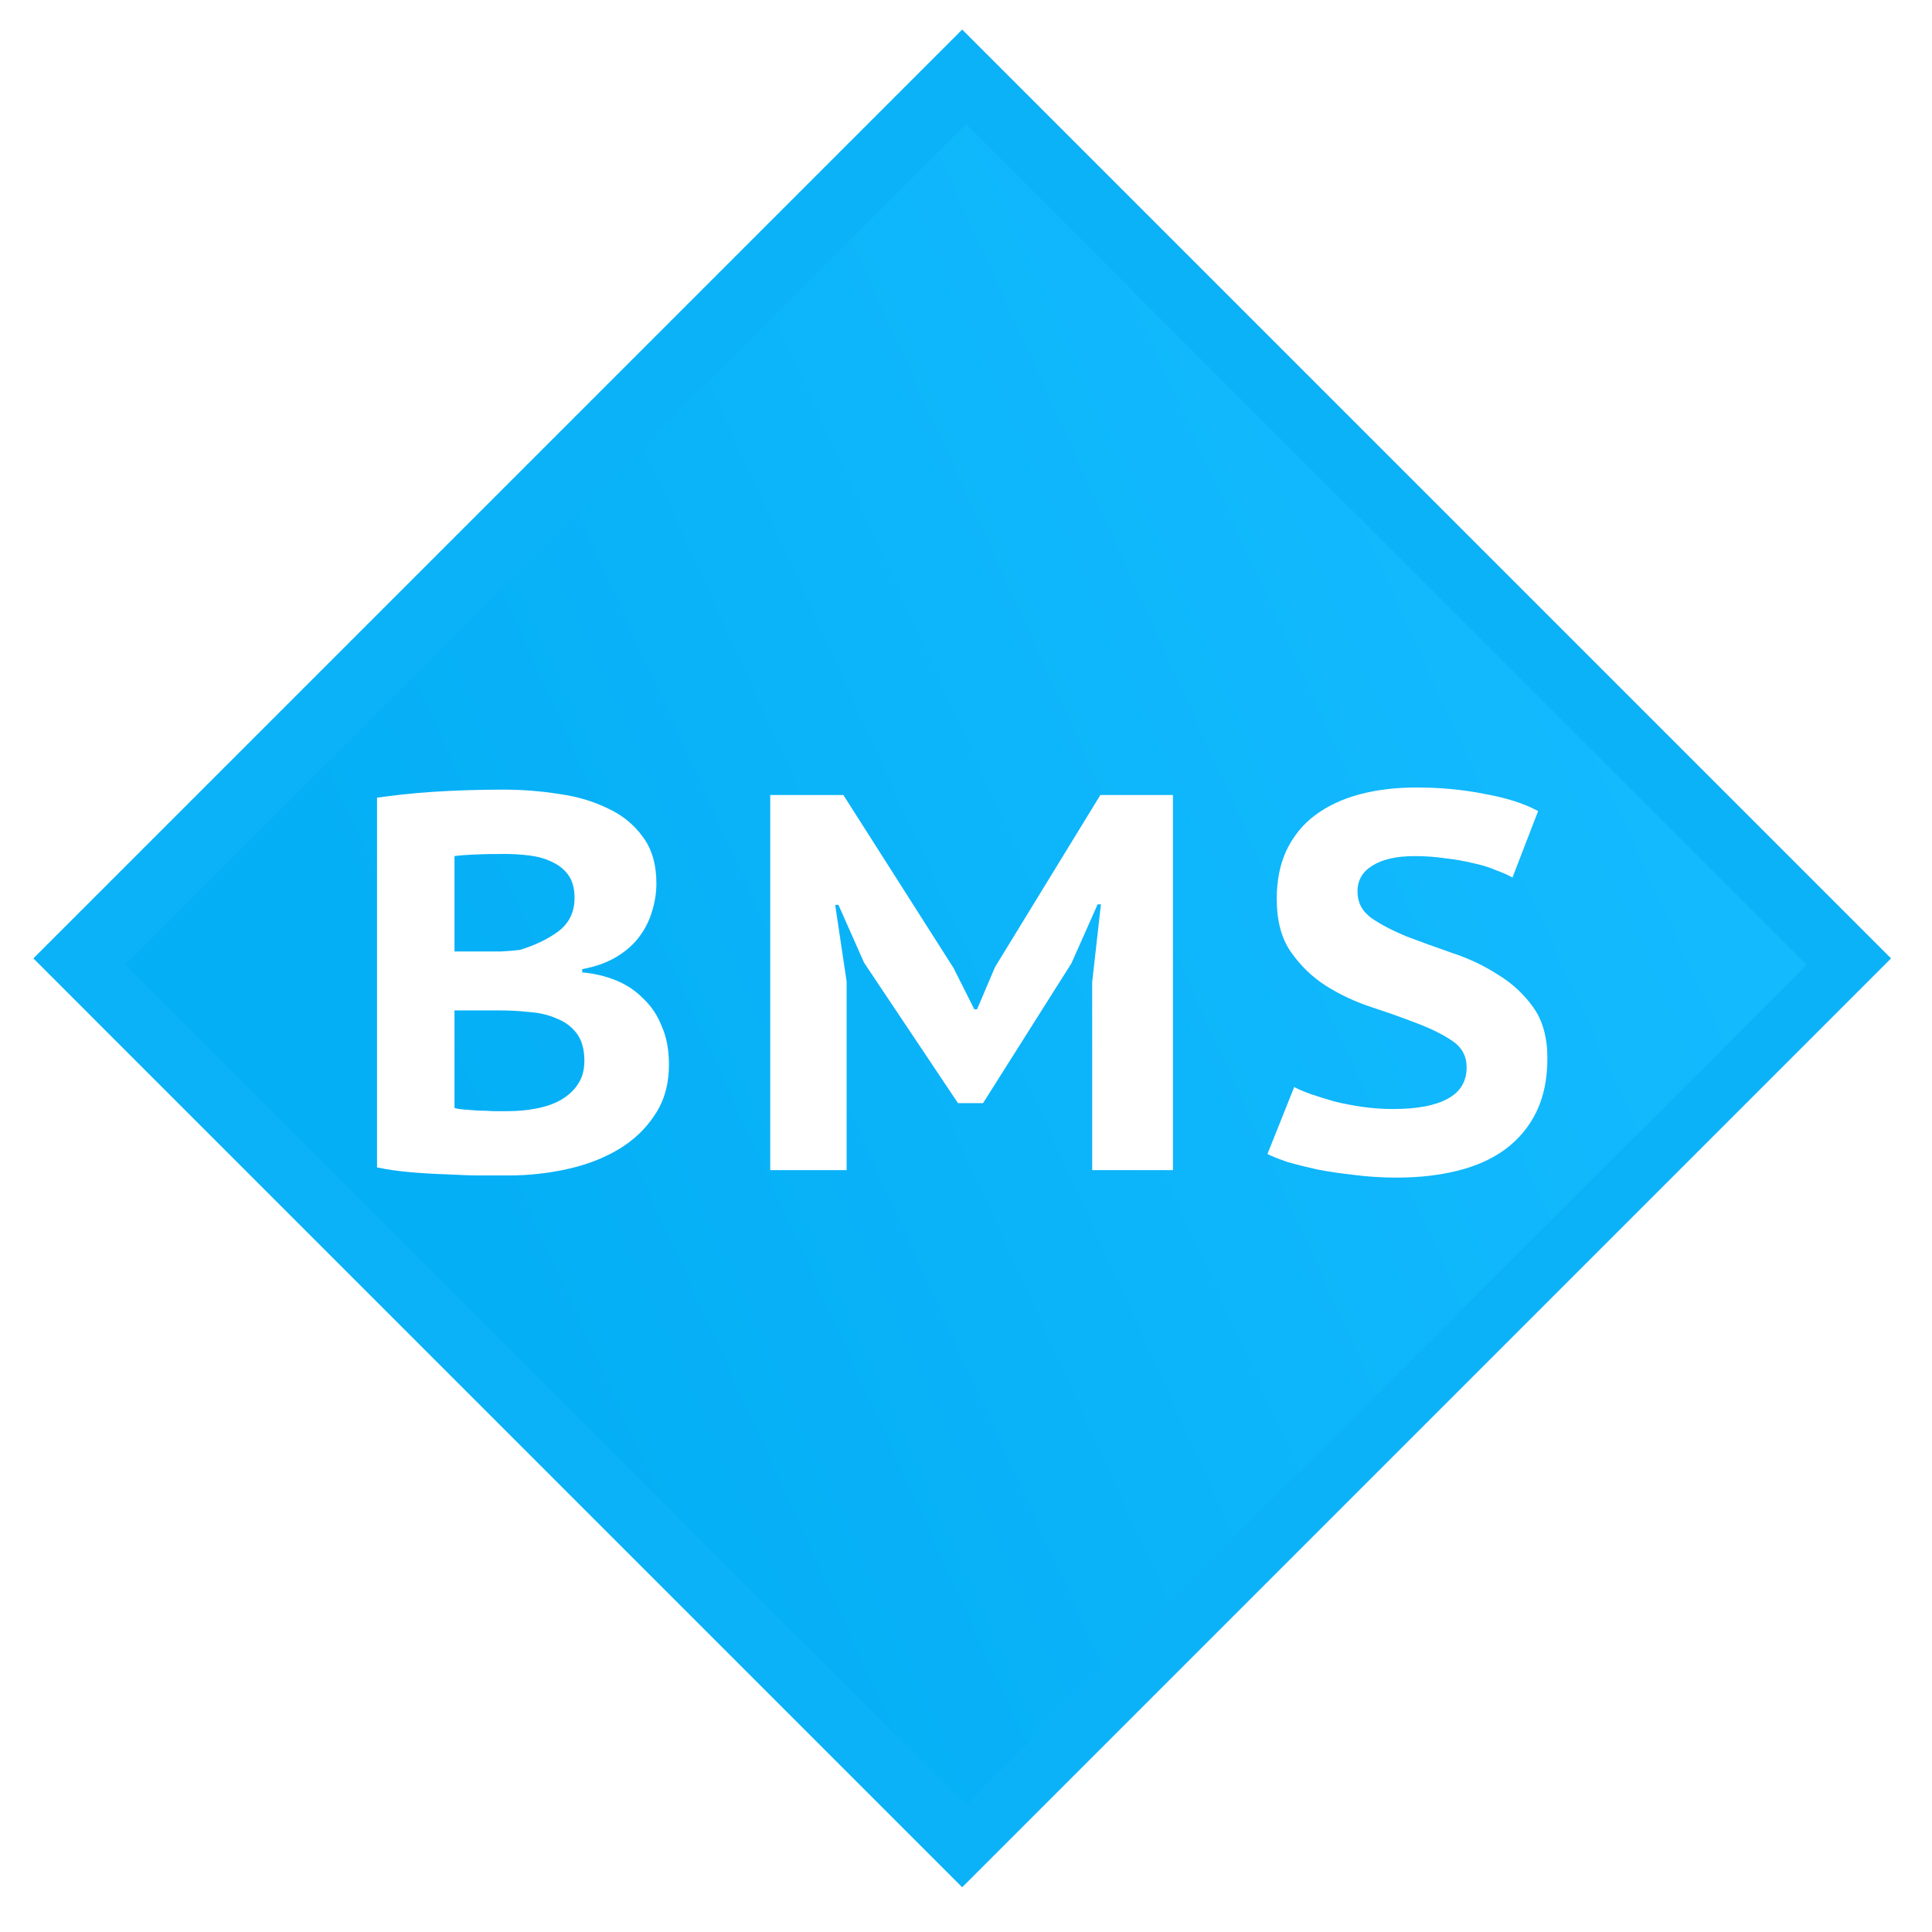 <svg width="80" height="80" viewBox="0 0 80 80" fill="none" xmlns="http://www.w3.org/2000/svg">
<path d="M1.381 39.685L39.842 78.147L78.304 39.685L39.842 1.224L1.381 39.685Z" fill="#0BB2F7"/>
<g filter="url(#filter0_i_2244_12771)">
<path d="M5.189 39.951L40 74.762L74.811 39.951L40 5.139L5.189 39.951Z" fill="url(#paint0_linear_2244_12771)"/>
</g>
<g filter="url(#filter1_i_2244_12771)">
<path d="M27.18 35.58C27.18 35.965 27.12 36.349 27 36.734C26.894 37.104 26.721 37.451 26.48 37.777C26.239 38.102 25.923 38.383 25.531 38.62C25.139 38.857 24.665 39.027 24.108 39.13V39.264C24.605 39.308 25.072 39.419 25.508 39.596C25.945 39.774 26.322 40.025 26.638 40.351C26.97 40.661 27.226 41.046 27.406 41.505C27.602 41.949 27.7 42.474 27.7 43.08C27.7 43.894 27.504 44.589 27.113 45.166C26.736 45.743 26.239 46.216 25.621 46.586C25.004 46.956 24.296 47.23 23.497 47.407C22.699 47.585 21.886 47.673 21.057 47.673C20.786 47.673 20.425 47.673 19.973 47.673C19.536 47.673 19.061 47.658 18.549 47.629C18.052 47.614 17.54 47.585 17.013 47.54C16.501 47.496 16.034 47.429 15.612 47.34V32.03C15.928 31.985 16.282 31.941 16.674 31.897C17.081 31.852 17.51 31.815 17.962 31.786C18.429 31.756 18.903 31.734 19.385 31.719C19.867 31.704 20.349 31.697 20.831 31.697C21.615 31.697 22.383 31.756 23.136 31.875C23.889 31.978 24.567 32.178 25.169 32.474C25.772 32.755 26.254 33.147 26.616 33.65C26.992 34.153 27.18 34.796 27.18 35.58ZM21.012 45.011C21.434 45.011 21.833 44.974 22.21 44.9C22.601 44.826 22.94 44.707 23.226 44.545C23.528 44.367 23.761 44.153 23.927 43.901C24.108 43.635 24.198 43.309 24.198 42.925C24.198 42.451 24.093 42.074 23.882 41.793C23.671 41.512 23.392 41.305 23.046 41.172C22.714 41.024 22.338 40.935 21.916 40.906C21.509 40.861 21.095 40.839 20.673 40.839H18.82V44.877C18.911 44.907 19.039 44.929 19.204 44.944C19.385 44.959 19.581 44.974 19.792 44.988C20.003 44.988 20.214 44.996 20.425 45.011C20.651 45.011 20.846 45.011 21.012 45.011ZM19.95 38.398C20.176 38.398 20.44 38.398 20.741 38.398C21.057 38.383 21.321 38.361 21.532 38.332C22.164 38.139 22.699 37.88 23.136 37.555C23.573 37.215 23.791 36.756 23.791 36.179C23.791 35.795 23.708 35.484 23.543 35.247C23.377 35.011 23.151 34.826 22.865 34.693C22.594 34.559 22.285 34.471 21.938 34.426C21.592 34.382 21.238 34.36 20.876 34.36C20.44 34.36 20.04 34.367 19.679 34.382C19.317 34.397 19.031 34.419 18.82 34.449V38.398H19.95Z" fill="white"/>
<path d="M45.225 39.663L45.587 36.446H45.451L44.367 38.886L40.706 44.678H39.667L35.78 38.864L34.718 36.468H34.583L35.057 39.641V47.452H31.894V31.919H34.922L39.486 39.086L40.345 40.795H40.458L41.203 39.042L45.564 31.919H48.569V47.452H45.225V39.663Z" fill="white"/>
<path d="M60.73 43.191C60.73 42.733 60.534 42.37 60.142 42.104C59.751 41.838 59.261 41.593 58.673 41.372C58.101 41.15 57.476 40.928 56.798 40.706C56.12 40.484 55.488 40.188 54.9 39.818C54.328 39.449 53.846 38.983 53.454 38.42C53.062 37.858 52.867 37.126 52.867 36.224C52.867 35.455 53.002 34.781 53.273 34.205C53.559 33.613 53.951 33.132 54.448 32.762C54.96 32.378 55.57 32.089 56.278 31.897C57.001 31.704 57.792 31.608 58.651 31.608C59.645 31.608 60.587 31.697 61.475 31.875C62.379 32.037 63.117 32.274 63.69 32.585L62.628 35.336C62.447 35.233 62.213 35.129 61.927 35.026C61.656 34.907 61.34 34.811 60.978 34.737C60.617 34.648 60.233 34.582 59.826 34.537C59.419 34.478 59.005 34.449 58.583 34.449C57.83 34.449 57.242 34.582 56.821 34.848C56.414 35.099 56.211 35.455 56.211 35.913C56.211 36.372 56.406 36.741 56.798 37.023C57.19 37.289 57.672 37.54 58.244 37.777C58.832 37.999 59.464 38.228 60.142 38.465C60.82 38.687 61.445 38.983 62.017 39.352C62.605 39.707 63.095 40.159 63.486 40.706C63.878 41.253 64.074 41.956 64.074 42.814C64.074 43.672 63.923 44.412 63.622 45.033C63.321 45.654 62.891 46.172 62.334 46.586C61.792 46.986 61.136 47.281 60.368 47.474C59.6 47.666 58.756 47.762 57.837 47.762C57.22 47.762 56.632 47.725 56.075 47.651C55.533 47.592 55.028 47.518 54.561 47.429C54.094 47.326 53.68 47.222 53.318 47.119C52.972 47 52.693 46.889 52.482 46.786L53.59 44.012C53.755 44.101 53.981 44.197 54.267 44.301C54.569 44.404 54.9 44.508 55.262 44.611C55.623 44.7 56.007 44.774 56.414 44.833C56.836 44.892 57.258 44.922 57.679 44.922C58.673 44.922 59.427 44.781 59.939 44.5C60.466 44.219 60.73 43.783 60.73 43.191Z" fill="white"/>
</g>
<defs>
<filter id="filter0_i_2244_12771" x="5.188" y="5.139" width="69.623" height="69.623" filterUnits="userSpaceOnUse" color-interpolation-filters="sRGB">
<feFlood flood-opacity="0" result="BackgroundImageFix"/>
<feBlend mode="normal" in="SourceGraphic" in2="BackgroundImageFix" result="shape"/>
<feColorMatrix in="SourceAlpha" type="matrix" values="0 0 0 0 0 0 0 0 0 0 0 0 0 0 0 0 0 0 127 0" result="hardAlpha"/>
<feOffset/>
<feGaussianBlur stdDeviation="3"/>
<feComposite in2="hardAlpha" operator="arithmetic" k2="-1" k3="1"/>
<feColorMatrix type="matrix" values="0 0 0 0 0.412 0 0 0 0 0.822 0 0 0 0 1 0 0 0 0.67 0"/>
<feBlend mode="normal" in2="shape" result="effect1_innerShadow_2244_12771"/>
</filter>
<filter id="filter1_i_2244_12771" x="15.612" y="31.608" width="48.462" height="17.154" filterUnits="userSpaceOnUse" color-interpolation-filters="sRGB">
<feFlood flood-opacity="0" result="BackgroundImageFix"/>
<feBlend mode="normal" in="SourceGraphic" in2="BackgroundImageFix" result="shape"/>
<feColorMatrix in="SourceAlpha" type="matrix" values="0 0 0 0 0 0 0 0 0 0 0 0 0 0 0 0 0 0 127 0" result="hardAlpha"/>
<feOffset dy="1"/>
<feGaussianBlur stdDeviation="2"/>
<feComposite in2="hardAlpha" operator="arithmetic" k2="-1" k3="1"/>
<feColorMatrix type="matrix" values="0 0 0 0 0.042 0 0 0 0 0.462 0 0 0 0 0.633 0 0 0 0.15 0"/>
<feBlend mode="normal" in2="shape" result="effect1_innerShadow_2244_12771"/>
</filter>
<linearGradient id="paint0_linear_2244_12771" x1="22.594" y1="57.356" x2="74.919" y2="33.546" gradientUnits="userSpaceOnUse">
<stop stop-color="#05AFF5"/>
<stop offset="1" stop-color="#15BBFF"/>
</linearGradient>
</defs>
</svg>
